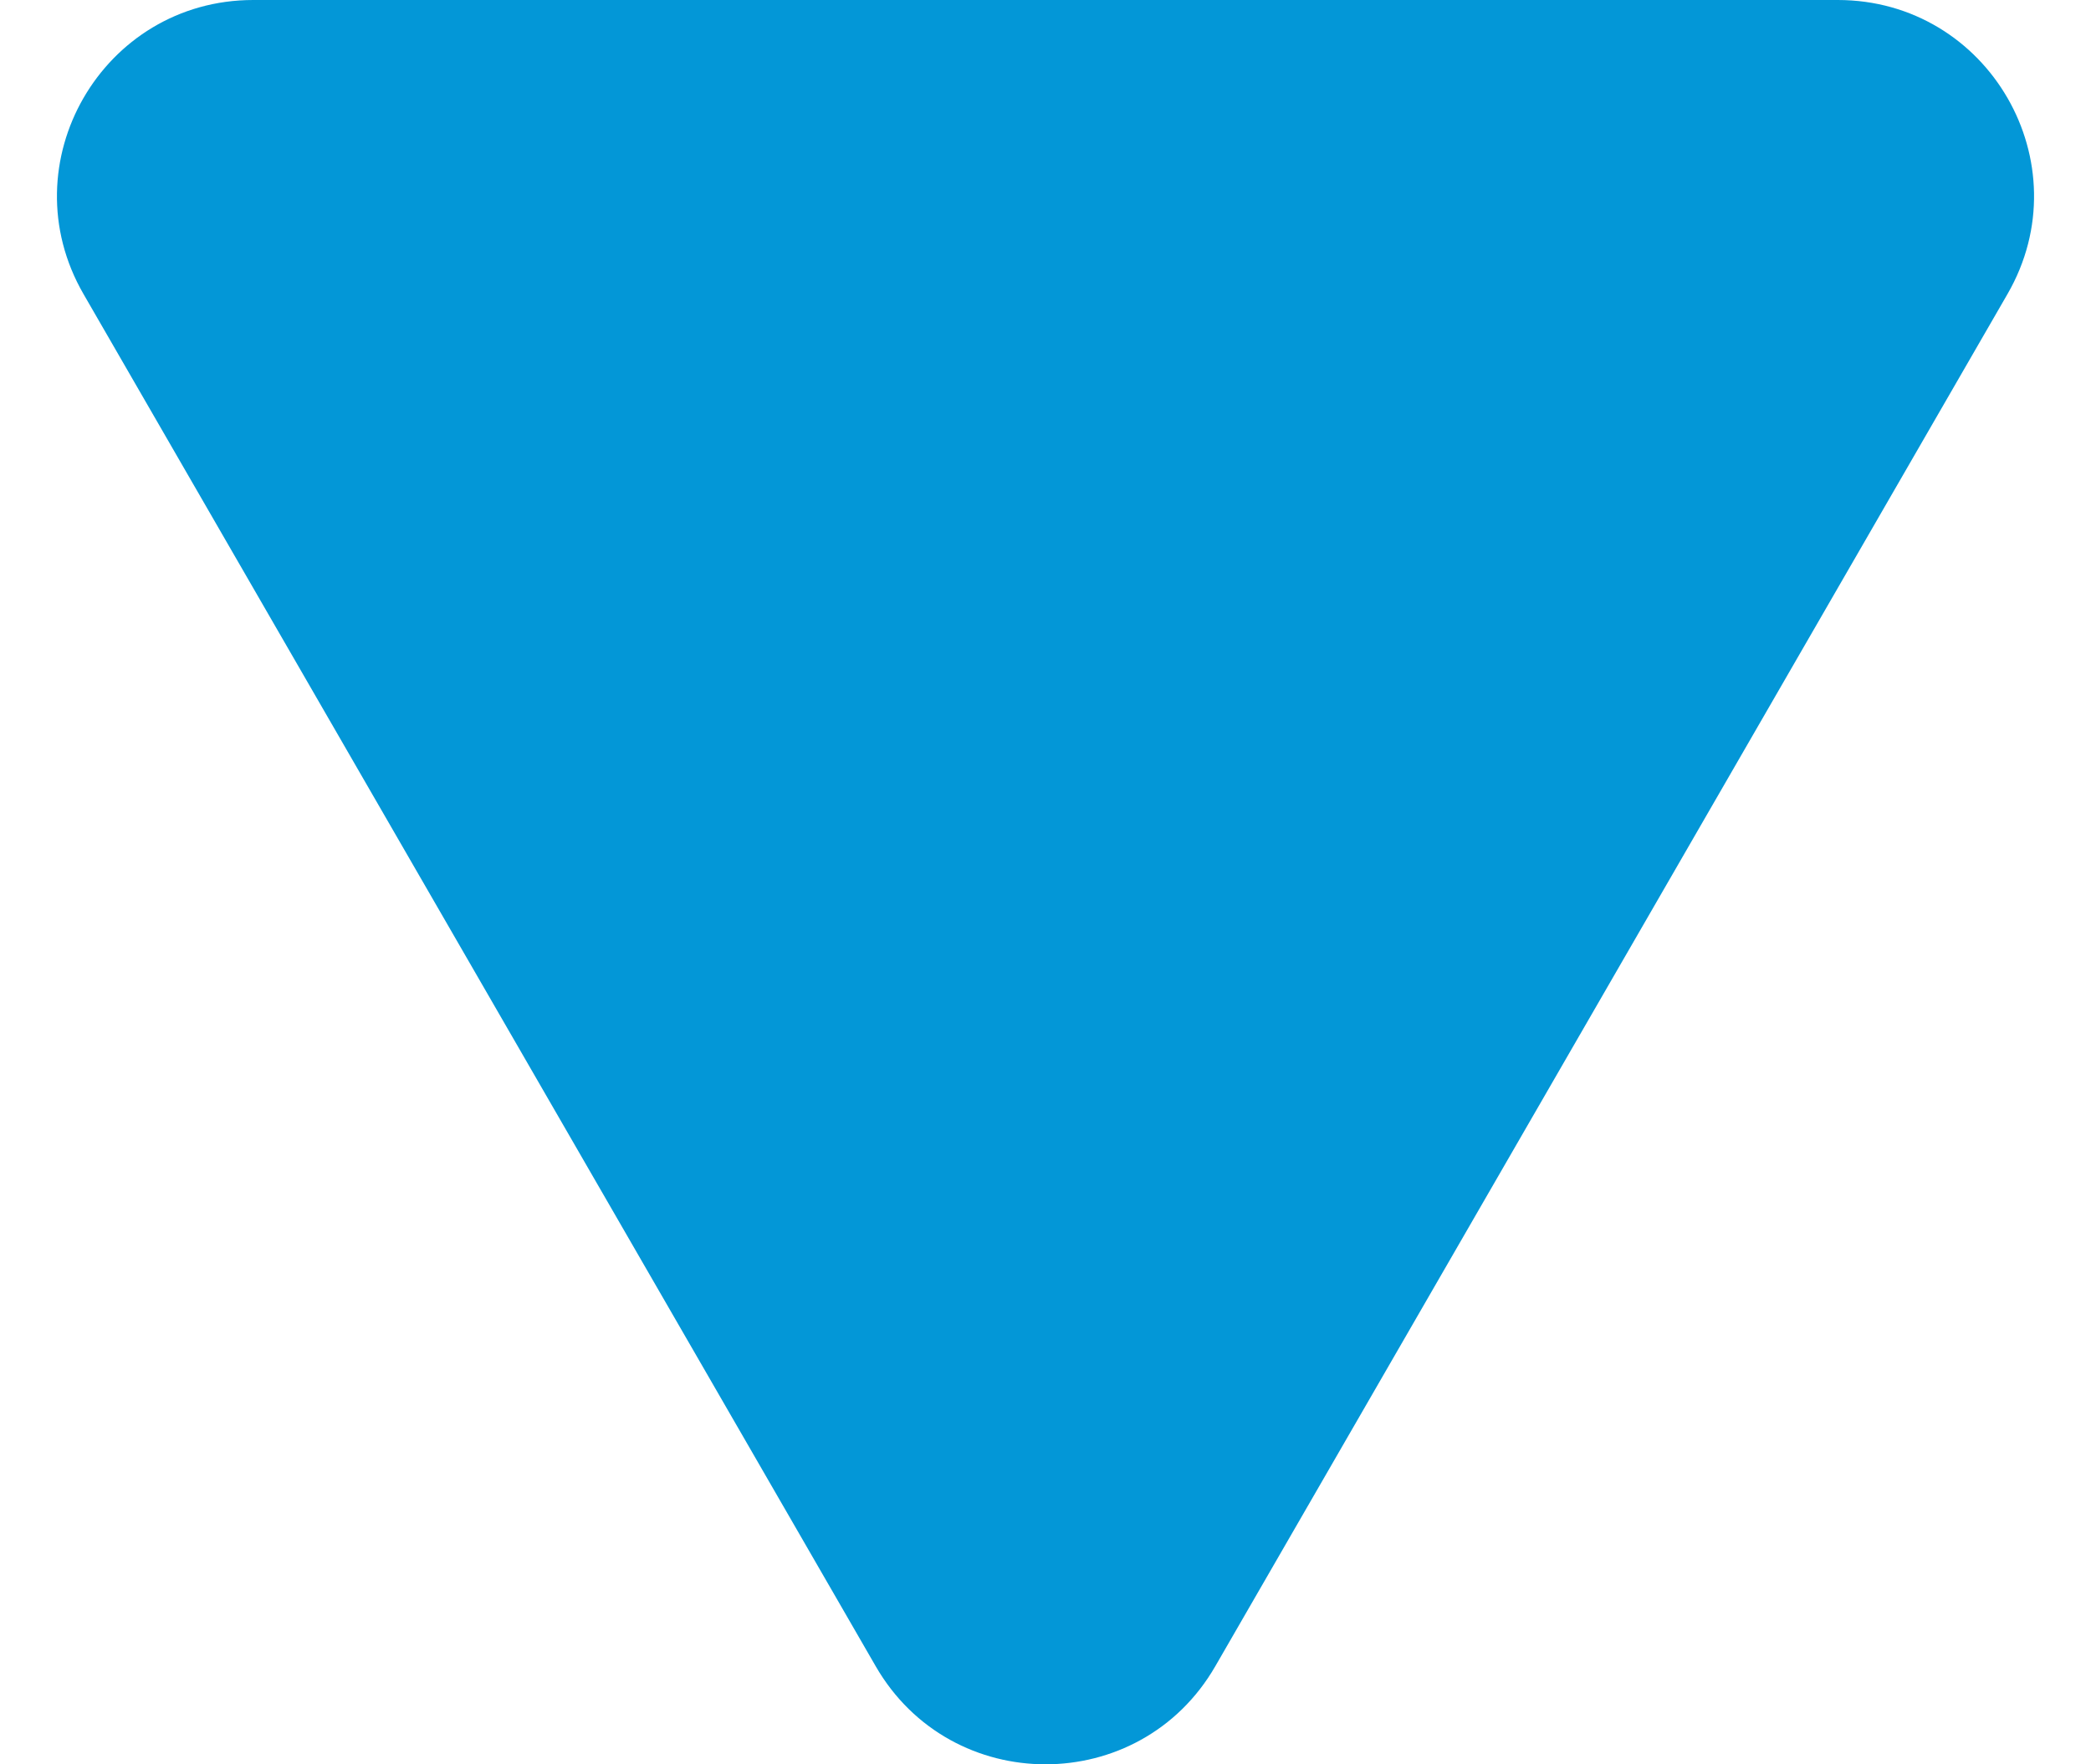 <svg width="32" height="27" viewBox="0 0 32 27" fill="none" xmlns="http://www.w3.org/2000/svg">
<path d="M13.402 25.5C14.557 27.5 17.443 27.5 18.598 25.5L30.722 4.5C31.877 2.5 30.434 0 28.124 0H3.876C1.566 0 0.123 2.5 1.278 4.5L13.402 25.5Z" fill="#0397D7"/>
</svg>
